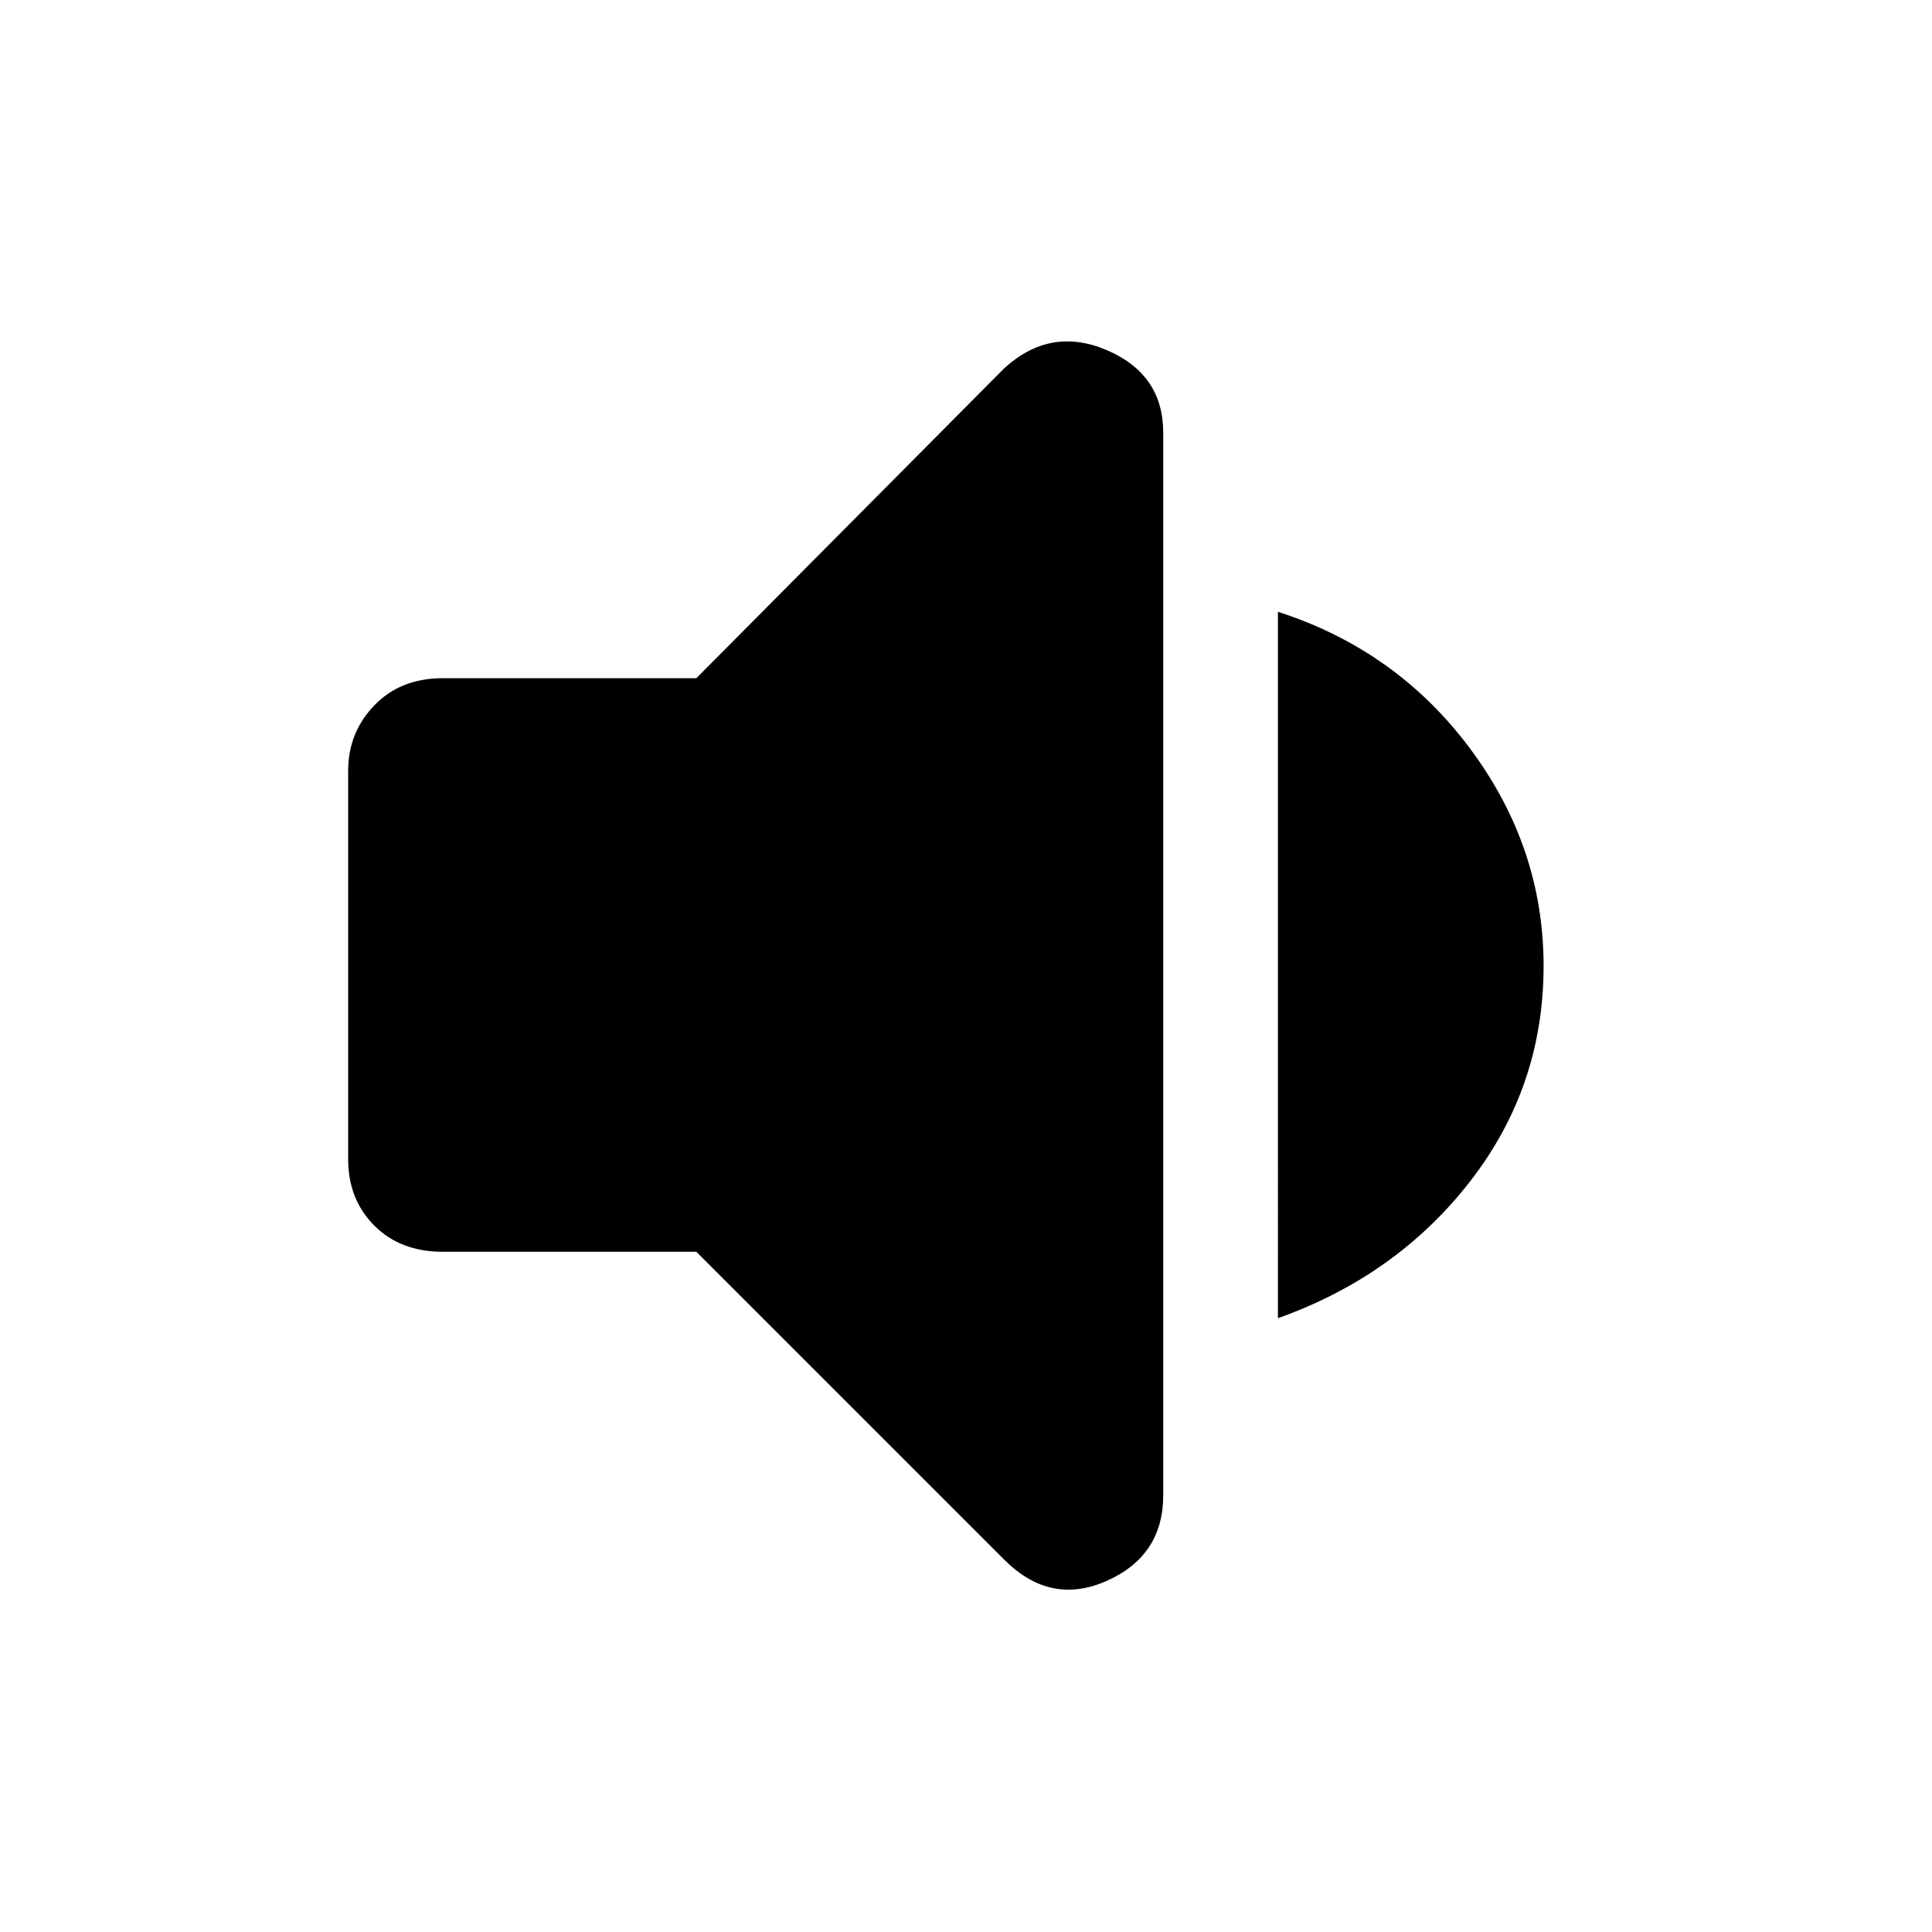 <svg xmlns="http://www.w3.org/2000/svg" height="48" width="48"><path d="M11 31.1q-1.05 0-1.7-.65-.65-.65-.65-1.65v-9.65q0-.95.65-1.625t1.7-.675h6.3l7.65-7.7Q26.1 8.1 27.5 8.7q1.4.6 1.4 2.05v26.4q0 1.5-1.4 2.125t-2.55-.525L17.3 31.1Zm20.75 1.65V15.2q2.95.95 4.775 3.4 1.825 2.45 1.825 5.4 0 3-1.825 5.35-1.825 2.35-4.775 3.4Z"/></svg>